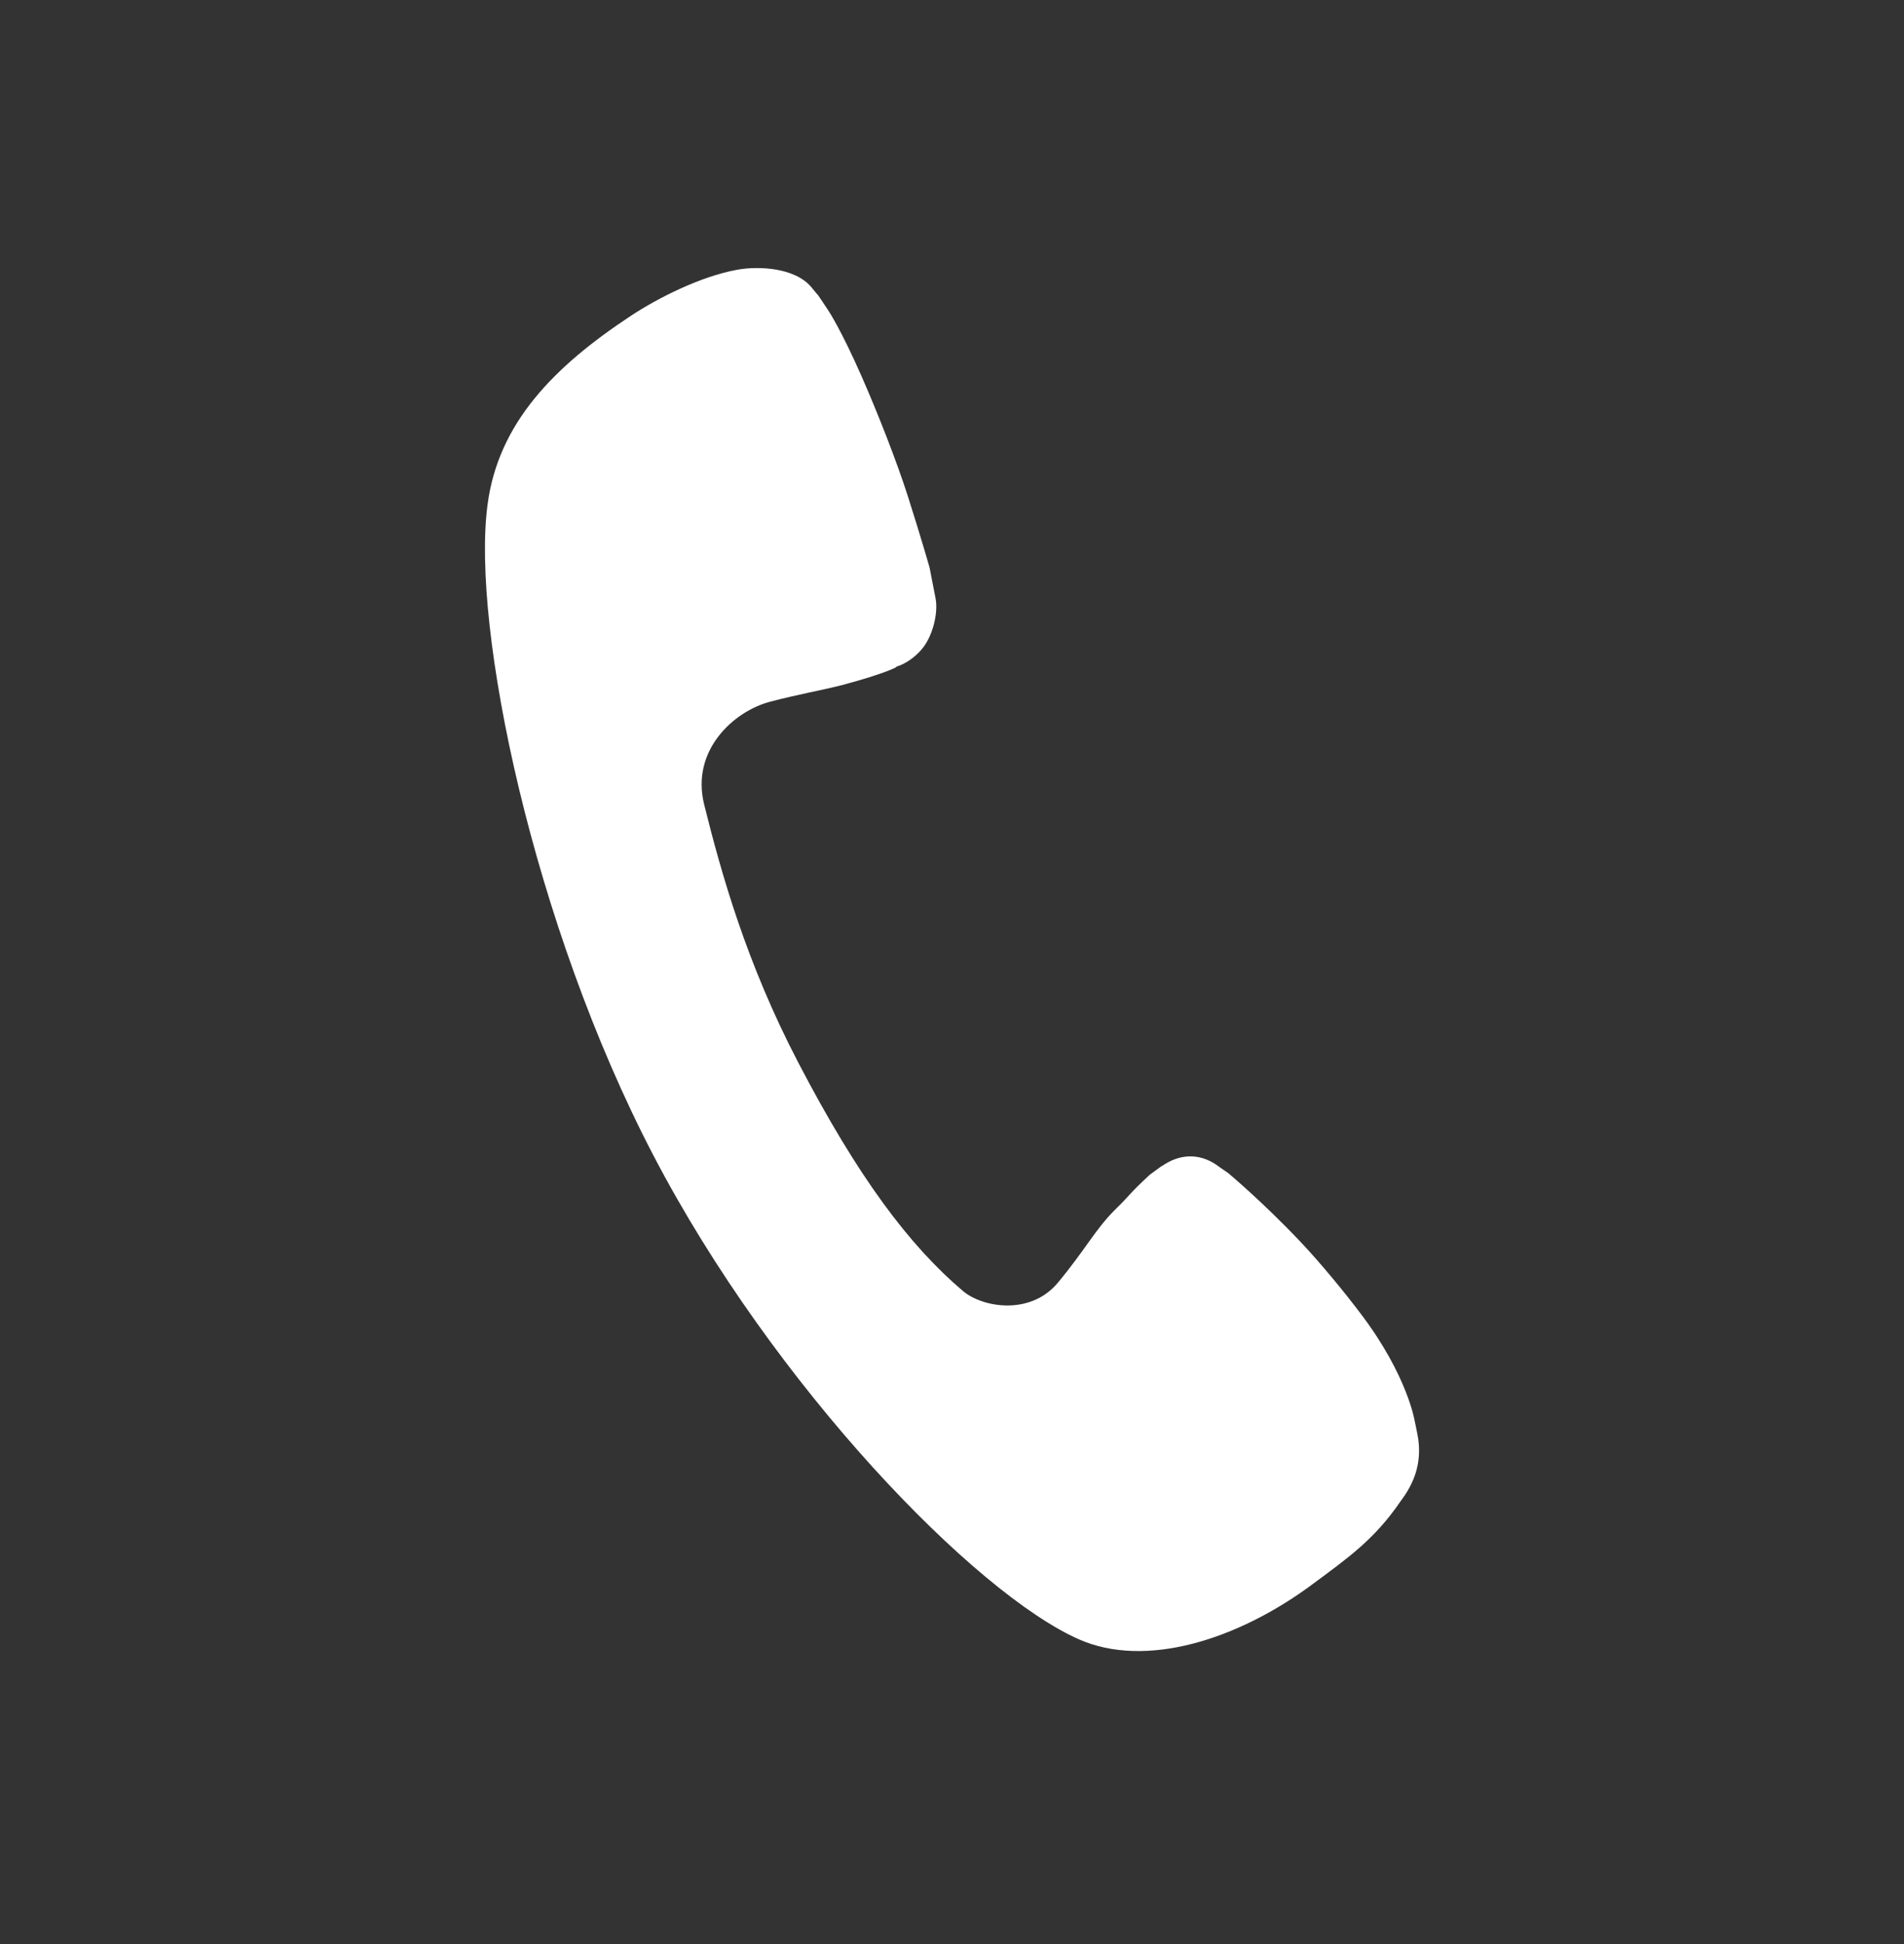 <svg width="48" height="49" viewBox="0 0 48 49" fill="none" xmlns="http://www.w3.org/2000/svg">
<rect x="0" y="0" width="48" height="49" fill="#333333" stroke="none"/>
<path d="M20.468 7.255C20.049 6.732 19.098 6.703 18.579 6.8C17.655 6.97 16.593 7.507 15.912 7.955C13.982 9.228 12.562 10.651 12.291 12.722C11.88 15.802 13.428 23.281 16.467 29.112C19.507 34.942 24.583 40.167 27.202 41.32C28.876 42.059 31.197 41.34 33.1 39.922C33.97 39.275 34.65 38.806 35.309 37.838C35.641 37.398 35.839 36.911 35.755 36.277C35.73 36.114 35.66 35.795 35.66 35.795C35.66 35.795 35.476 34.671 34.331 33.148C33.907 32.583 33.297 31.841 32.792 31.307C31.838 30.298 30.965 29.569 30.965 29.569L30.742 29.415C30.323 29.087 29.821 29.053 29.358 29.348C29.313 29.377 29.255 29.412 29.255 29.412C29.23 29.434 29.01 29.589 28.985 29.61C28.426 30.128 28.561 30.051 28.099 30.502C27.602 31.002 27.35 31.513 26.666 32.334C25.971 33.164 24.769 32.957 24.276 32.54C22.925 31.394 21.634 29.68 20.124 26.781C18.818 24.278 18.185 22.019 17.752 20.278C17.412 18.907 18.501 17.928 19.41 17.688C20.079 17.51 20.744 17.392 21.226 17.268C22.332 16.975 22.695 16.78 22.582 16.808C22.832 16.739 23.144 16.526 23.33 16.238C23.537 15.919 23.651 15.416 23.585 15.079L23.435 14.308C23.449 14.356 23.238 13.606 22.89 12.517C22.603 11.62 22.141 10.444 21.722 9.488C21.21 8.325 20.897 7.849 20.897 7.849C20.897 7.849 20.564 7.342 20.607 7.424L20.468 7.255Z" fill="white"/>
</svg>
